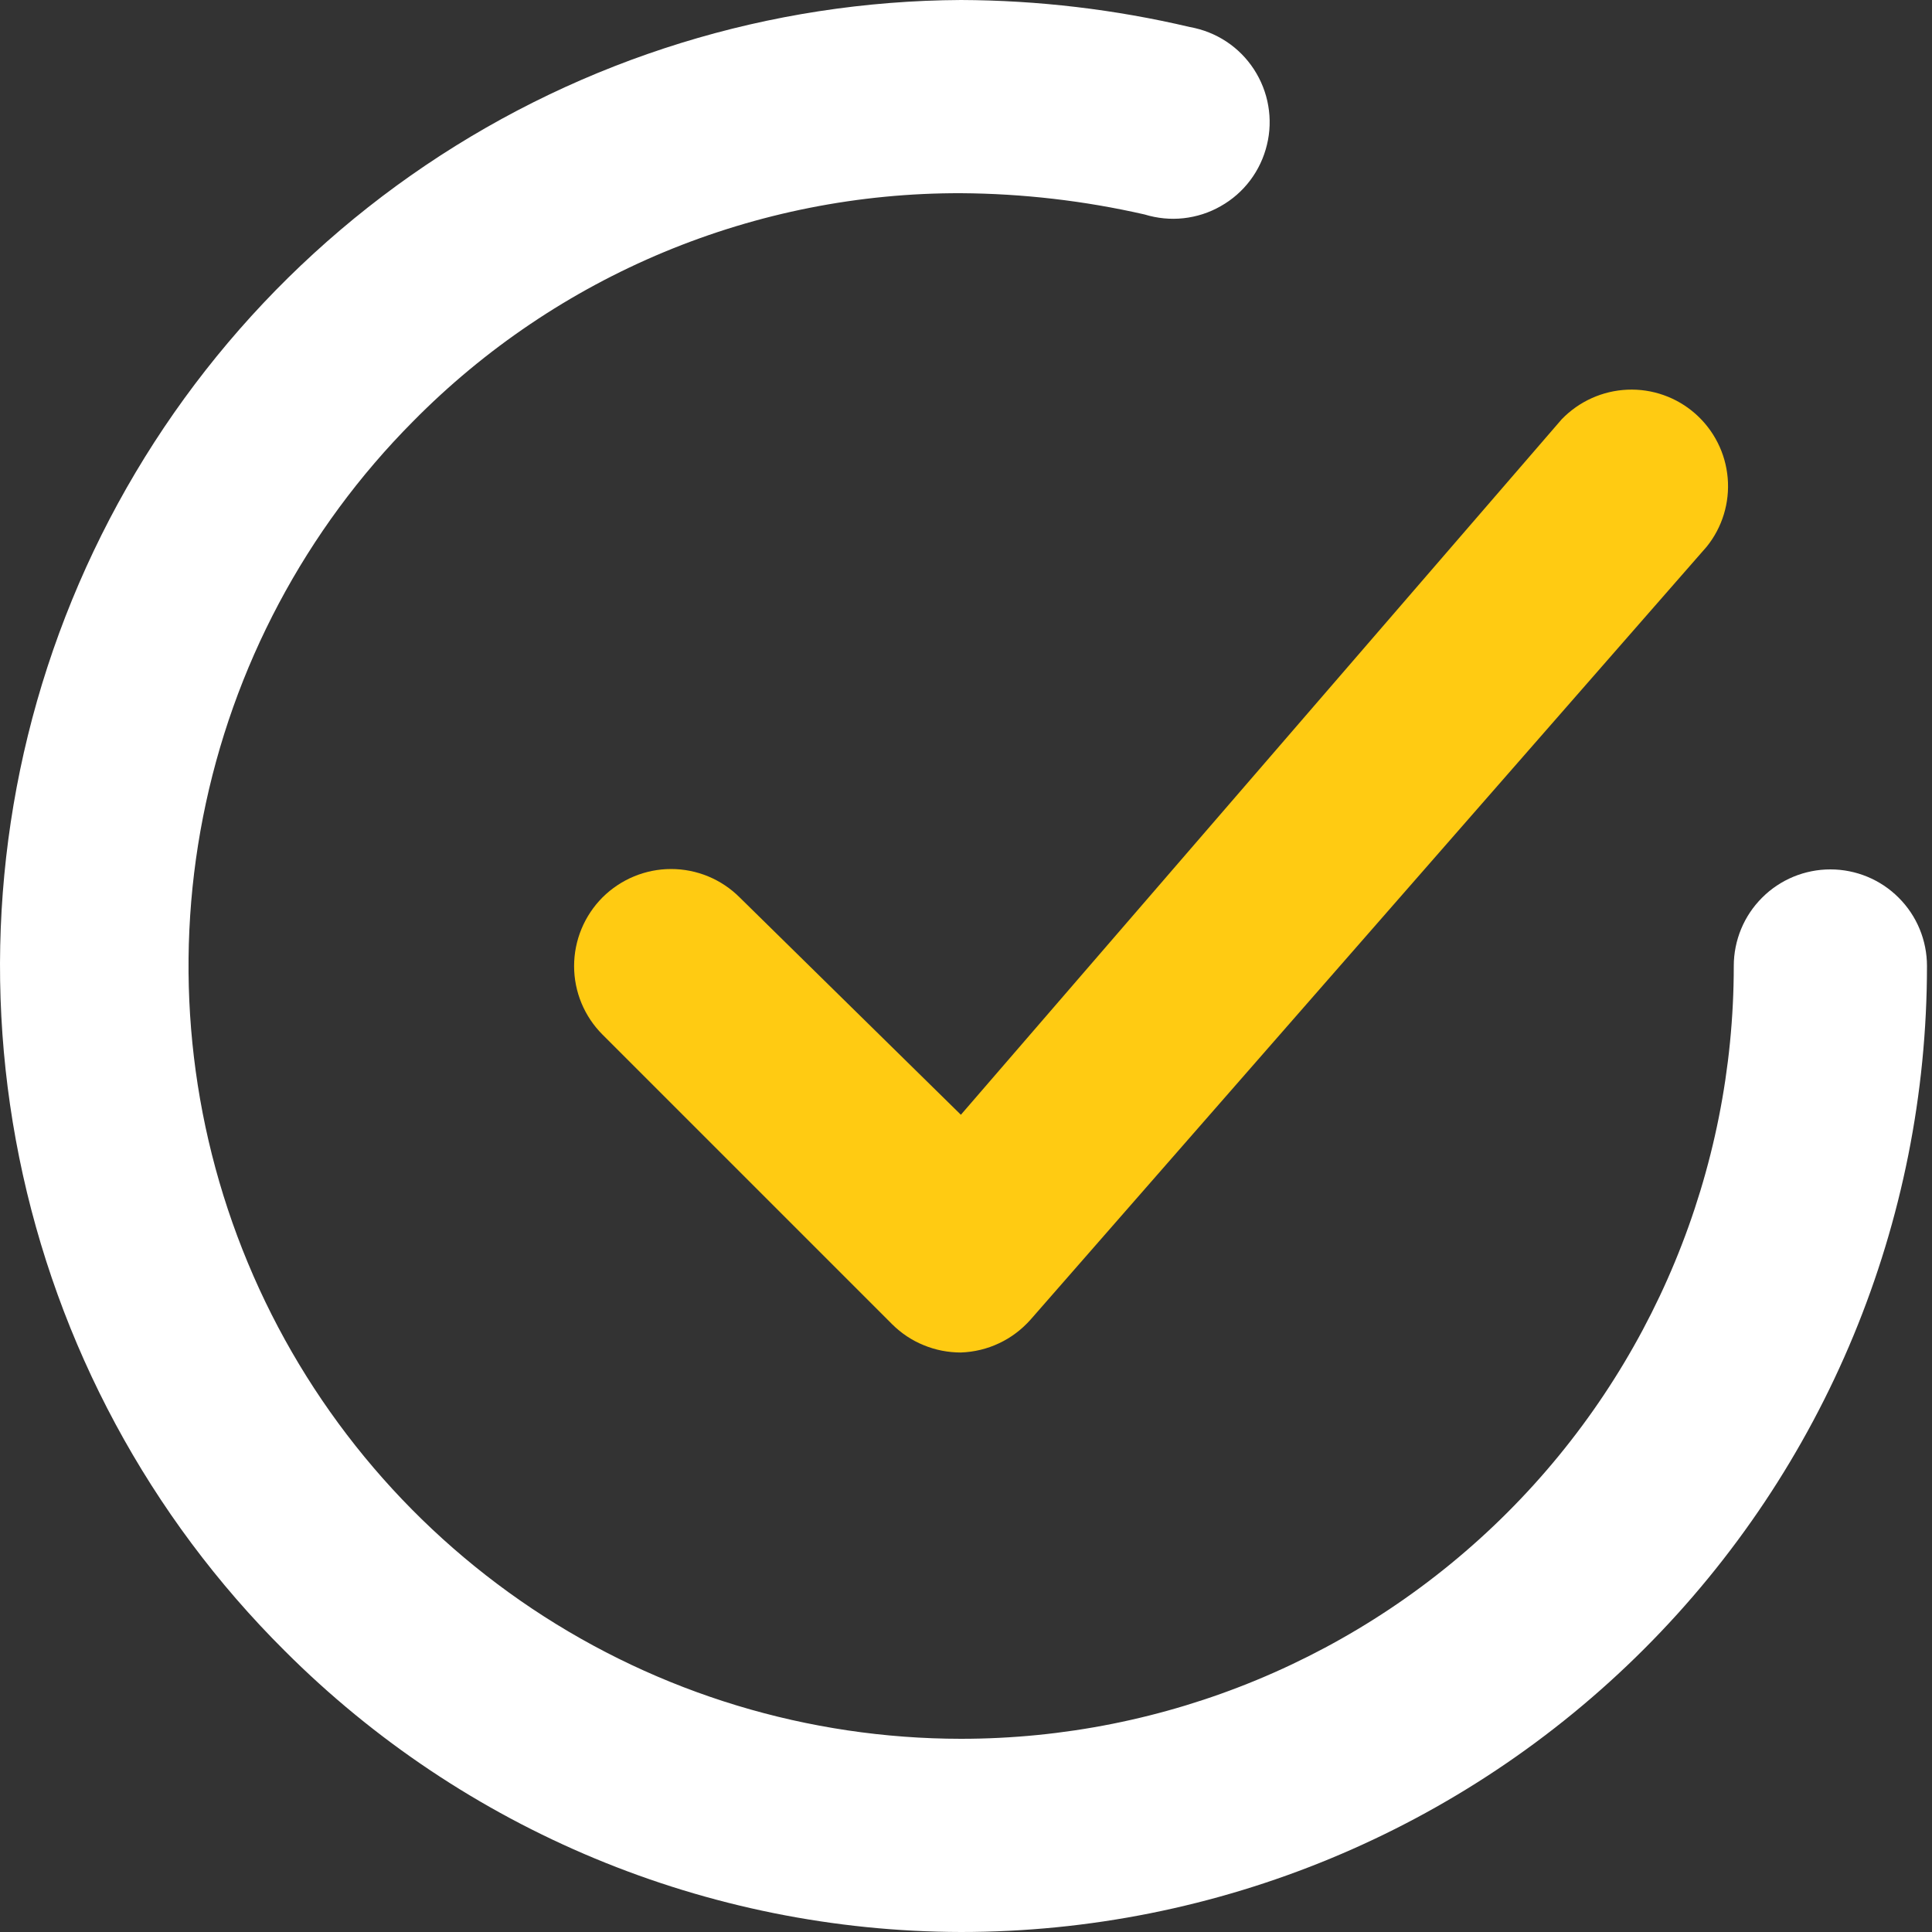 <svg width="20" height="20" viewBox="0 0 20 20" fill="none" xmlns="http://www.w3.org/2000/svg">
<rect x="0" y="0" width="20" height="20" fill="#333333" stroke="none"/>
<path d="M7.657 9.29C7.469 9.102 7.214 8.996 6.947 8.996C6.681 8.996 6.426 9.102 6.237 9.29C6.049 9.479 5.943 9.734 5.943 10.001C5.943 10.267 6.049 10.522 6.237 10.71L9.237 13.71C9.331 13.803 9.442 13.877 9.564 13.926C9.685 13.976 9.816 14.001 9.947 14.001C10.084 13.996 10.219 13.964 10.343 13.905C10.467 13.847 10.577 13.763 10.668 13.661L17.667 5.66C17.829 5.46 17.907 5.204 17.885 4.948C17.863 4.691 17.743 4.453 17.549 4.282C17.356 4.112 17.104 4.023 16.847 4.034C16.589 4.045 16.346 4.155 16.167 4.34L9.947 11.54L7.657 9.29Z" fill="#FFCB12"/>
<path d="M18.948 9C18.683 9 18.428 9.105 18.241 9.293C18.053 9.48 17.948 9.735 17.948 10C17.948 12.122 17.105 14.157 15.605 15.657C14.105 17.157 12.07 18 9.948 18C8.368 17.999 6.824 17.531 5.51 16.654C4.196 15.776 3.171 14.53 2.565 13.071C1.958 11.612 1.797 10.006 2.102 8.456C2.407 6.906 3.164 5.48 4.278 4.36C5.019 3.609 5.902 3.014 6.875 2.609C7.849 2.204 8.894 1.997 9.948 2C10.588 2.004 11.225 2.078 11.848 2.22C11.979 2.26 12.116 2.274 12.252 2.259C12.387 2.244 12.519 2.202 12.637 2.134C12.756 2.067 12.86 1.976 12.942 1.867C13.024 1.758 13.083 1.633 13.115 1.5C13.148 1.367 13.152 1.229 13.129 1.095C13.106 0.96 13.055 0.832 12.981 0.718C12.906 0.603 12.809 0.505 12.695 0.43C12.581 0.355 12.453 0.304 12.318 0.28C11.541 0.097 10.746 0.003 9.948 0C7.972 0.01 6.044 0.606 4.406 1.711C2.769 2.816 1.495 4.381 0.746 6.21C-0.003 8.038 -0.193 10.047 0.199 11.983C0.591 13.92 1.547 15.697 2.948 17.09C4.805 18.948 7.322 19.994 9.948 20C12.6 20 15.144 18.946 17.019 17.071C18.895 15.196 19.948 12.652 19.948 10C19.948 9.735 19.843 9.48 19.655 9.293C19.468 9.105 19.213 9 18.948 9Z" fill="white"/>
</svg>
